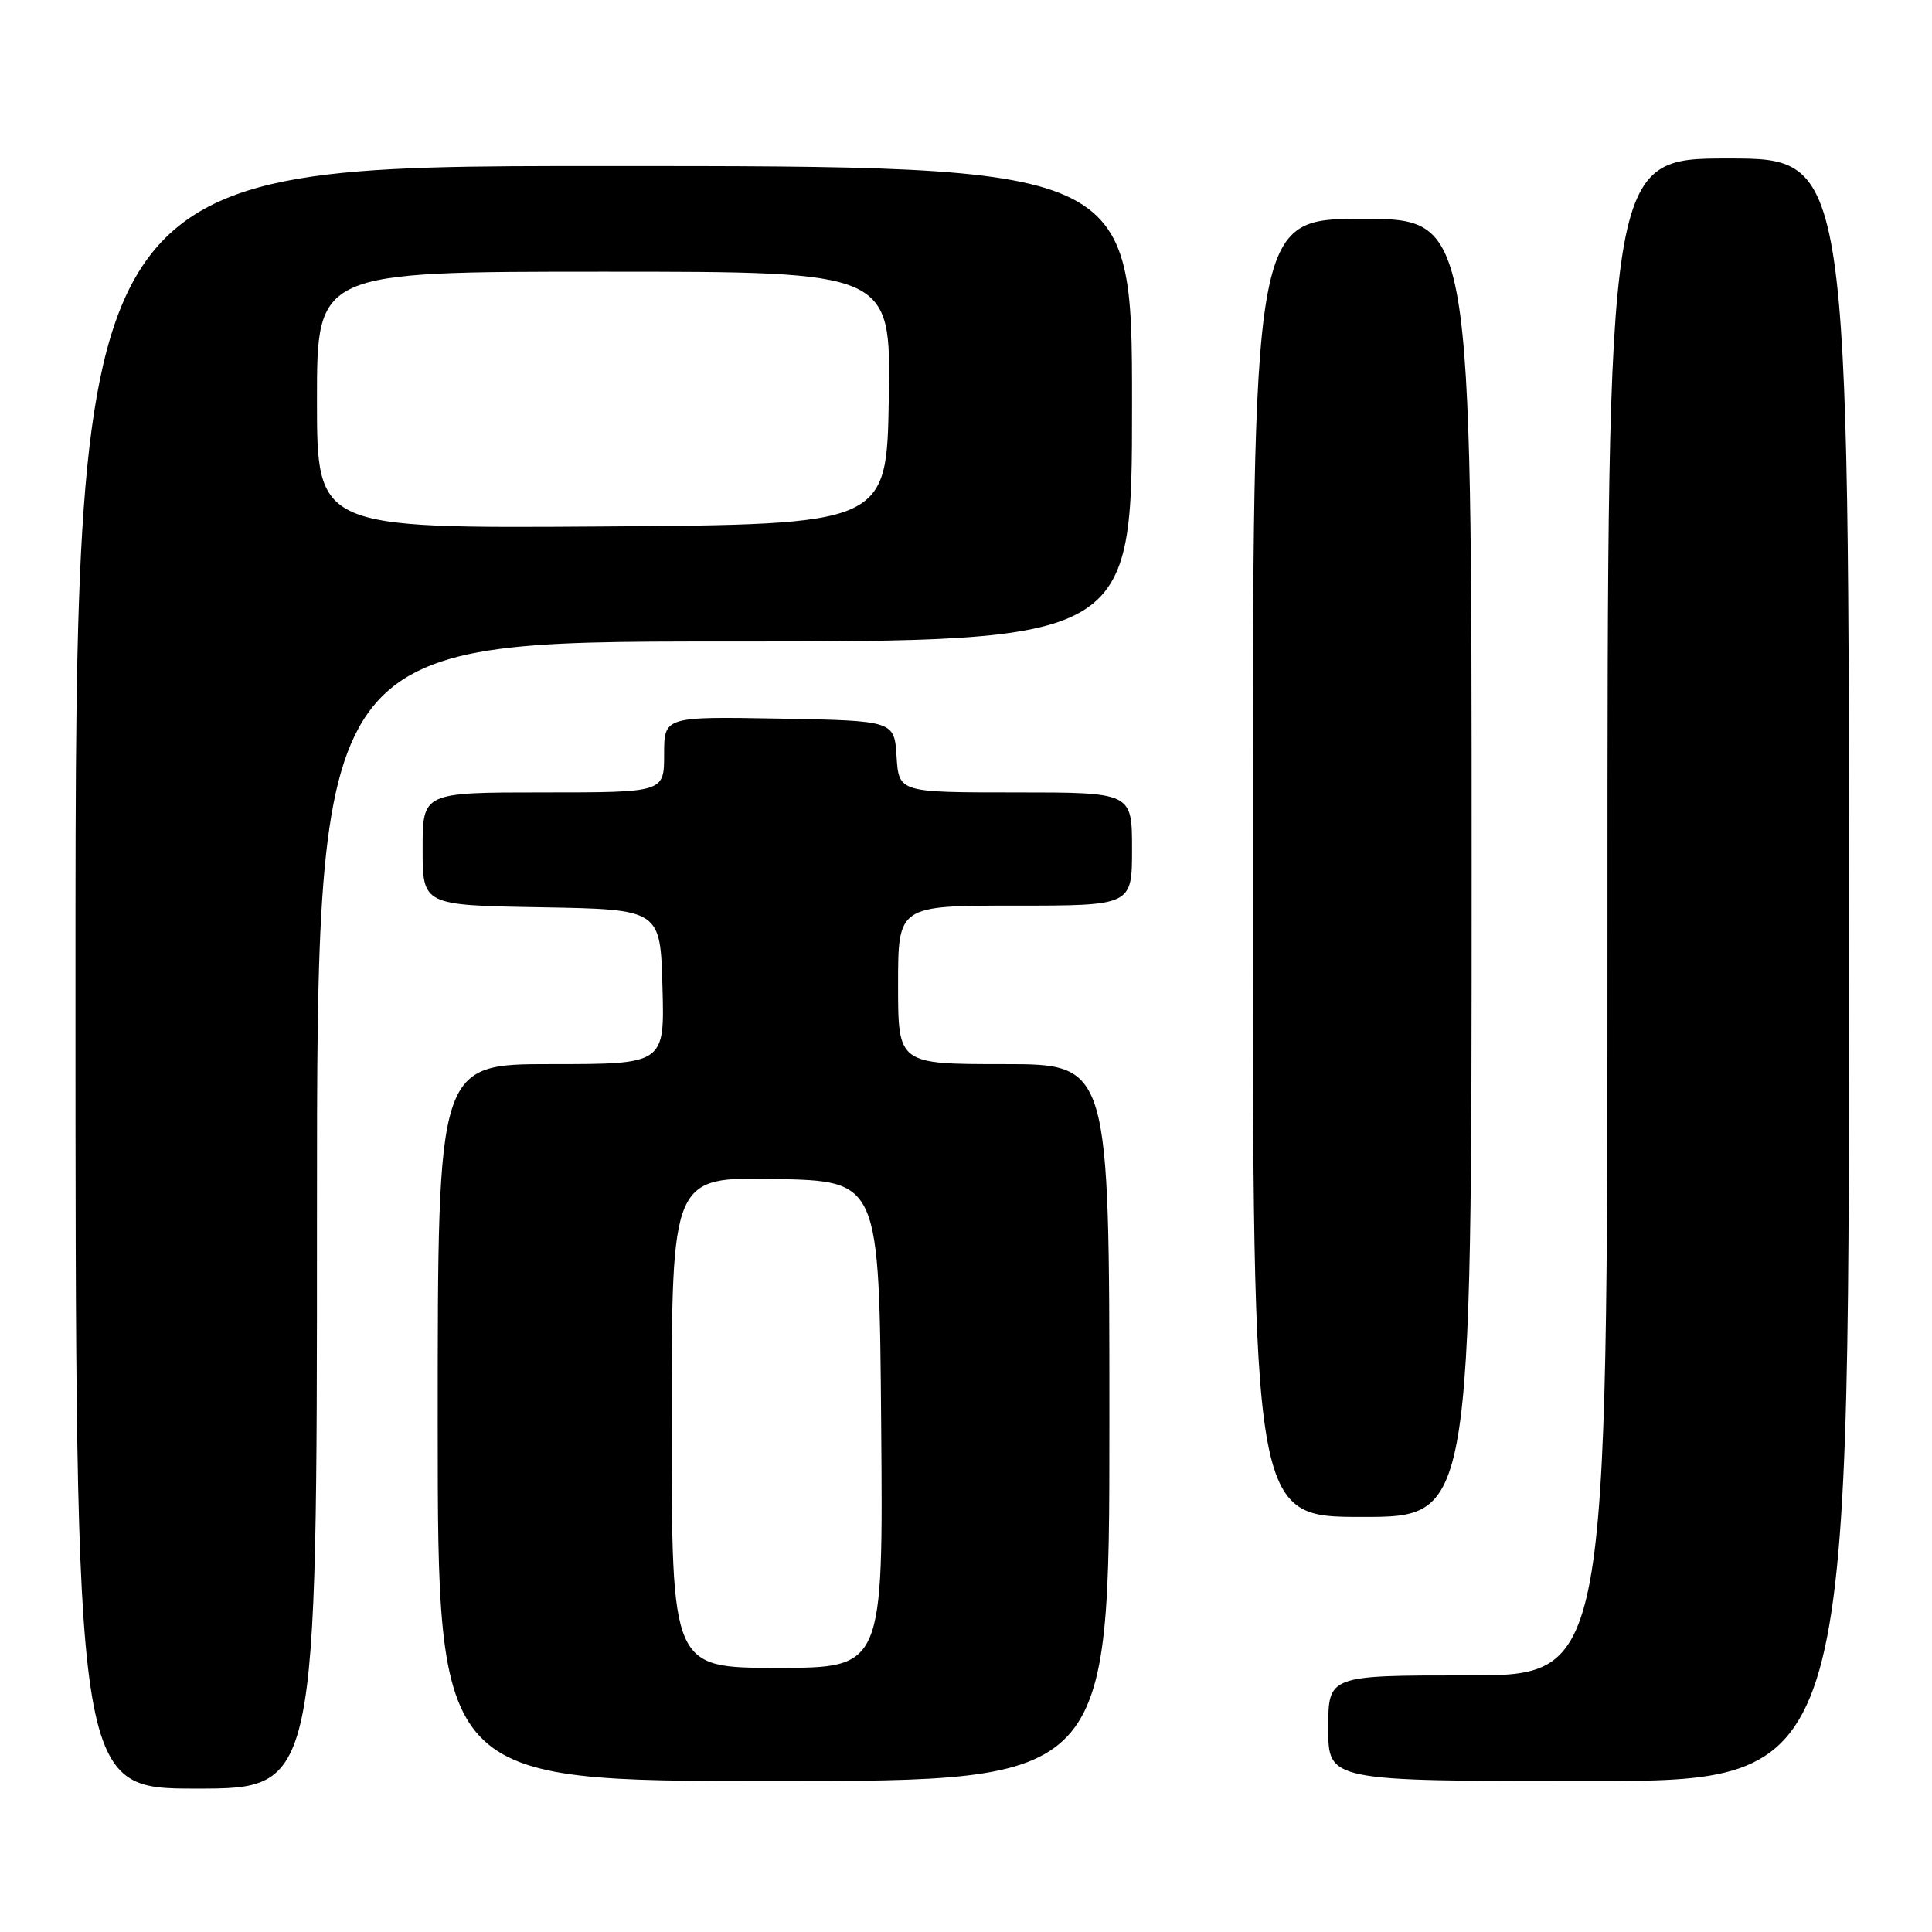 <?xml version="1.0" encoding="UTF-8" standalone="no"?>
<!DOCTYPE svg PUBLIC "-//W3C//DTD SVG 1.1//EN" "http://www.w3.org/Graphics/SVG/1.1/DTD/svg11.dtd" >
<svg xmlns="http://www.w3.org/2000/svg" xmlns:xlink="http://www.w3.org/1999/xlink" version="1.1" viewBox="0 0 256 256">
 <g >
 <path fill="currentColor"
d=" M 42.00 161.00 C 42.00 85.00 42.00 85.00 96.00 85.00 C 150.00 85.00 150.00 85.00 150.00 53.50 C 150.00 22.00 150.00 22.00 80.00 22.00 C 10.00 22.00 10.00 22.00 10.00 129.50 C 10.00 237.00 10.00 237.00 26.00 237.00 C 42.00 237.00 42.00 237.00 42.00 161.00 Z  M 147.00 188.50 C 147.00 141.00 147.00 141.00 133.00 141.00 C 119.00 141.00 119.00 141.00 119.00 130.50 C 119.00 120.00 119.00 120.00 134.50 120.00 C 150.00 120.00 150.00 120.00 150.00 112.50 C 150.00 105.00 150.00 105.00 134.55 105.00 C 119.11 105.00 119.11 105.00 118.80 100.25 C 118.50 95.50 118.50 95.50 103.25 95.22 C 88.00 94.95 88.00 94.95 88.00 99.97 C 88.00 105.00 88.00 105.00 72.00 105.00 C 56.00 105.00 56.00 105.00 56.00 112.47 C 56.00 119.95 56.00 119.95 71.75 120.22 C 87.50 120.50 87.50 120.50 87.78 130.75 C 88.07 141.00 88.07 141.00 73.03 141.00 C 58.00 141.00 58.00 141.00 58.00 188.50 C 58.00 236.00 58.00 236.00 102.50 236.00 C 147.00 236.00 147.00 236.00 147.00 188.50 Z  M 245.00 128.50 C 245.00 21.00 245.00 21.00 229.00 21.00 C 213.00 21.00 213.00 21.00 213.00 121.50 C 213.00 222.00 213.00 222.00 194.50 222.00 C 176.00 222.00 176.00 222.00 176.00 229.00 C 176.00 236.00 176.00 236.00 210.50 236.00 C 245.00 236.00 245.00 236.00 245.00 128.50 Z  M 195.00 115.00 C 195.00 29.00 195.00 29.00 180.50 29.00 C 166.00 29.00 166.00 29.00 166.00 115.00 C 166.00 201.00 166.00 201.00 180.50 201.00 C 195.00 201.00 195.00 201.00 195.00 115.00 Z  M 42.00 53.01 C 42.00 36.00 42.00 36.00 80.02 36.00 C 118.05 36.00 118.05 36.00 117.77 52.75 C 117.50 69.50 117.50 69.50 79.75 69.76 C 42.00 70.02 42.00 70.02 42.00 53.01 Z  M 89.00 188.47 C 89.00 155.94 89.00 155.94 102.75 156.22 C 116.50 156.50 116.50 156.50 116.76 188.75 C 117.03 221.00 117.03 221.00 103.01 221.00 C 89.00 221.00 89.00 221.00 89.00 188.47 Z "/>
</g>
</svg>